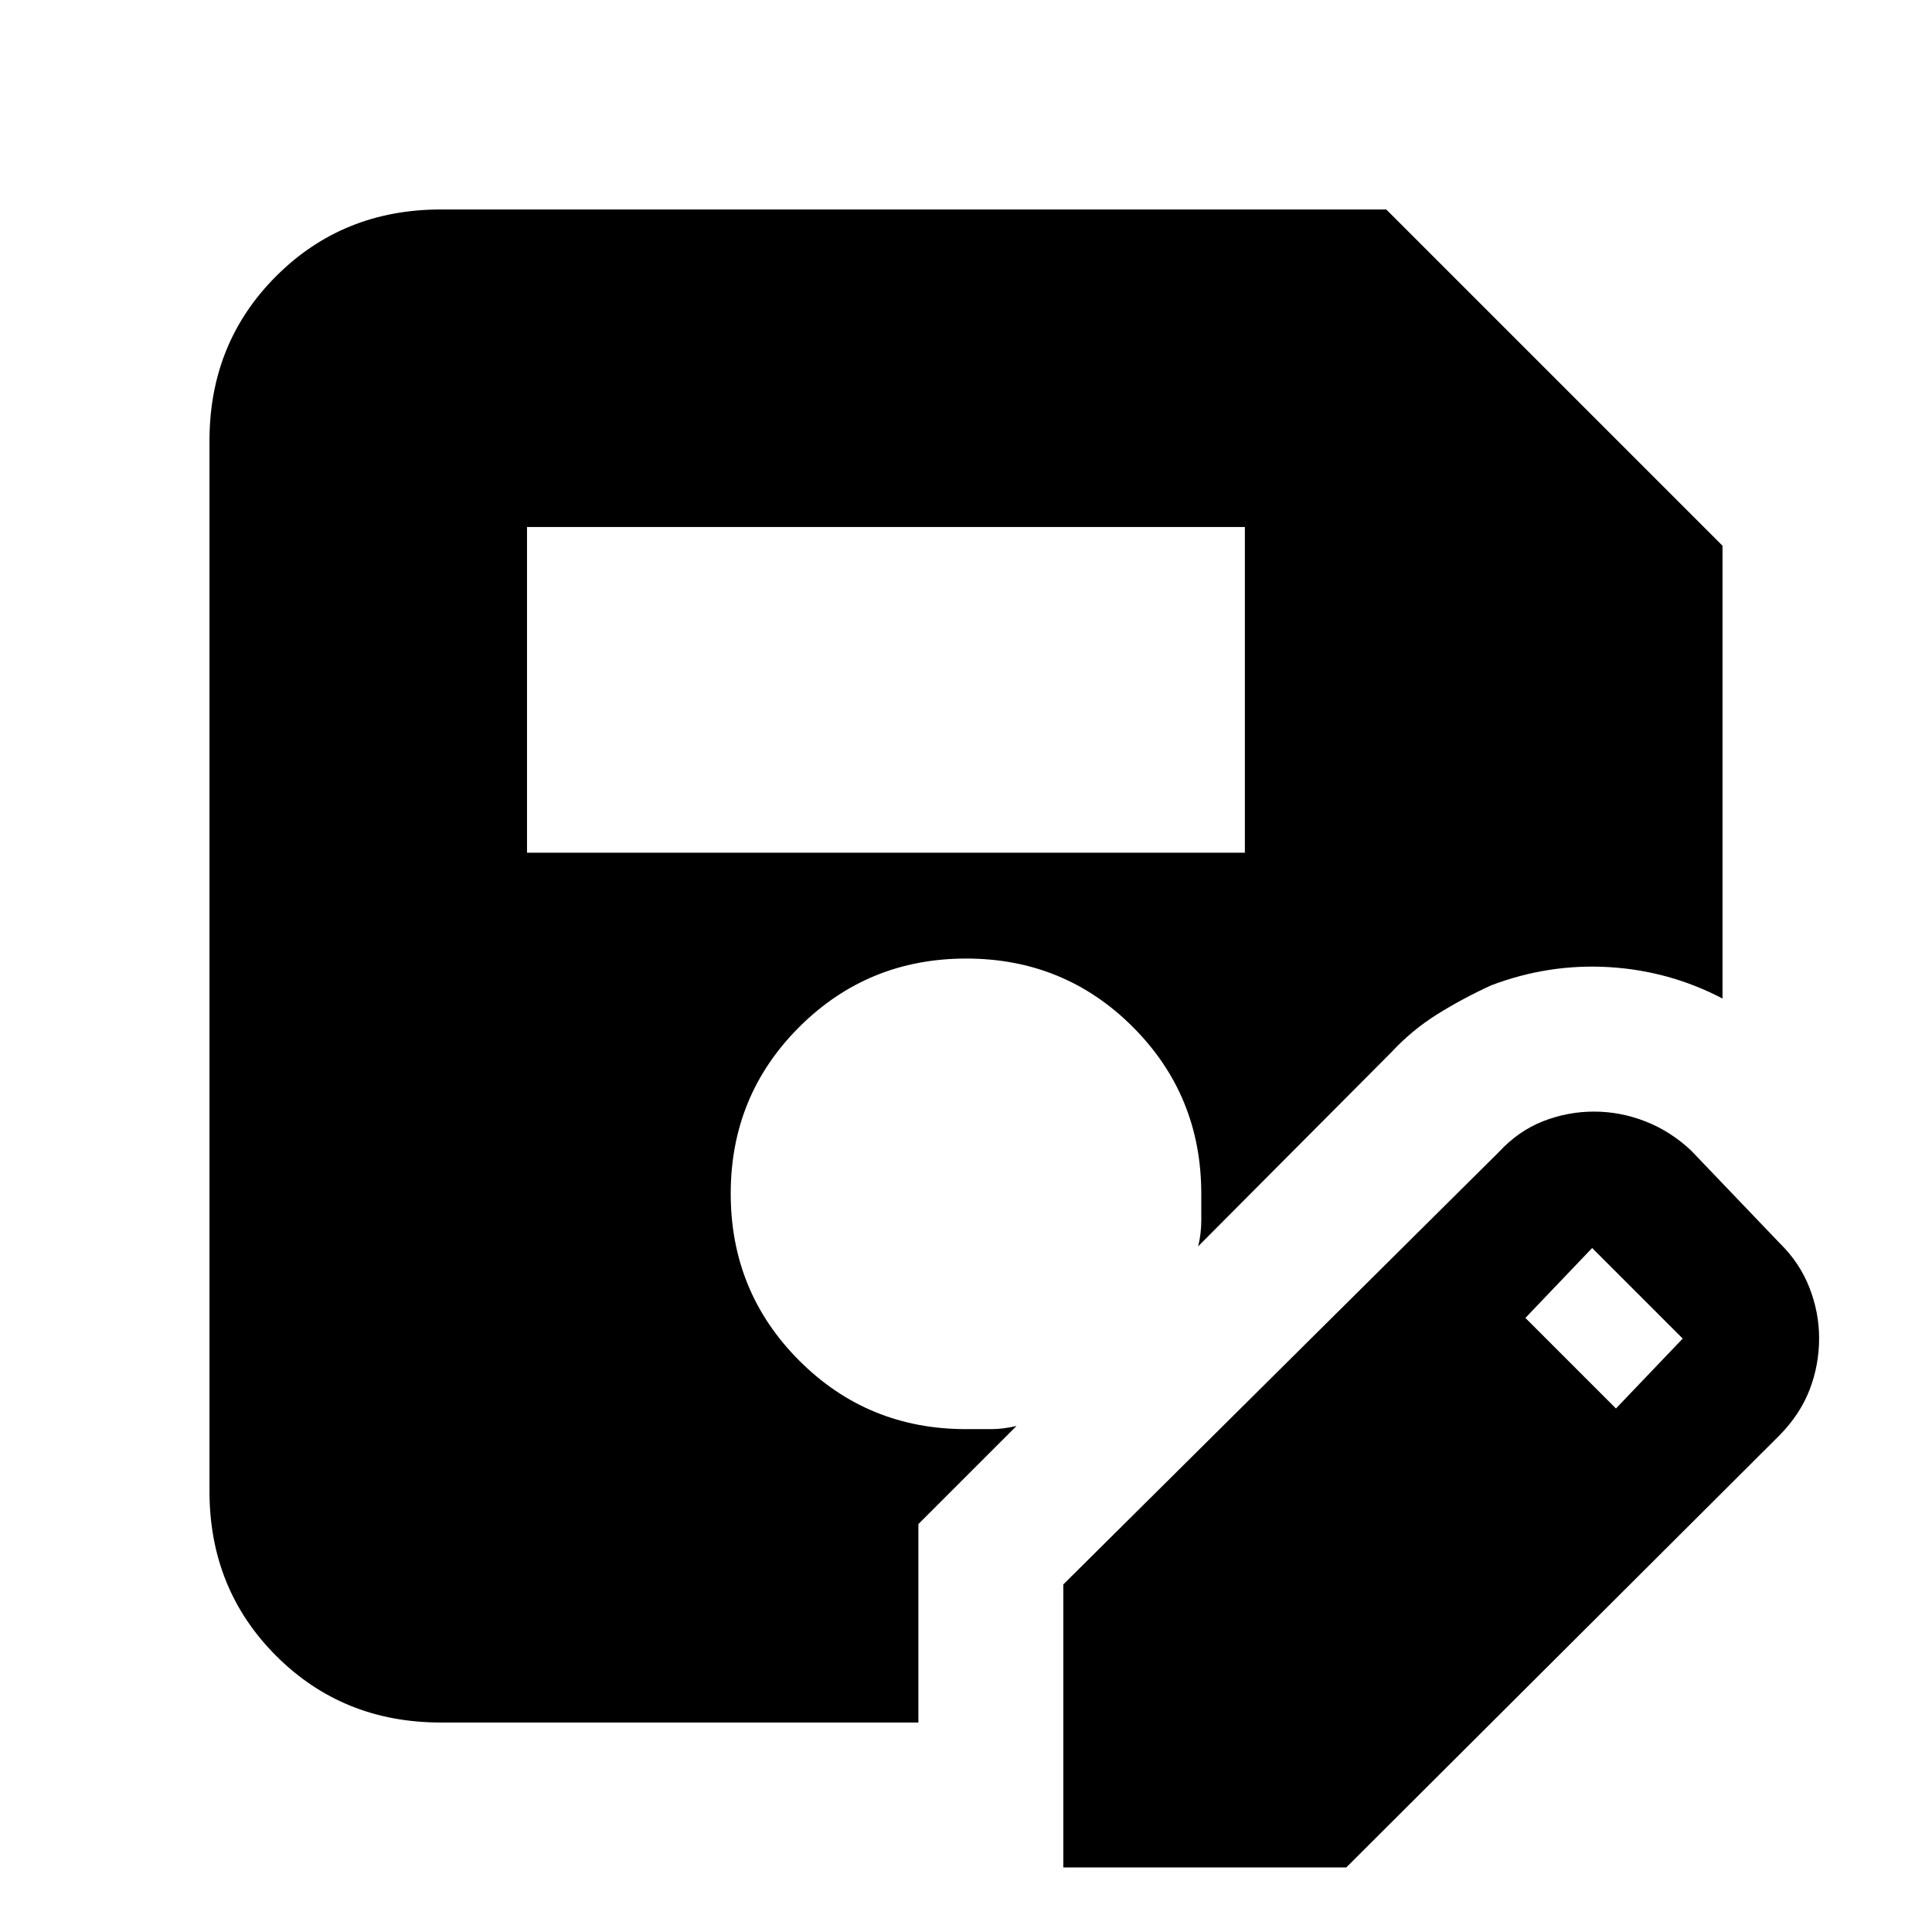 <svg xmlns="http://www.w3.org/2000/svg" height="20" viewBox="0 -960 960 960" width="20"><path d="M528.35-32.09V-172.7l216.26-214.69q9.82-10.64 22.07-15.45 12.26-4.81 25.4-4.81 13.06 0 25.48 4.85 12.42 4.84 22.66 14.41l44 46q10.05 9.82 14.87 22.2 4.82 12.38 4.82 25.08 0 13.45-4.74 25.7-4.74 12.24-14.95 22.63L668.96-32.09H528.35ZM261.87-536.3h356.7v-161.83h-356.7v161.83Zm541.09 276.17 33.17-34.74-45-45-33.17 34.74 45 45ZM456.35-104.09H219.04q-48.69 0-81.82-33.13-33.13-33.13-33.13-81.82v-521.92q0-48.69 33.13-81.82 33.13-33.13 81.82-33.13h469.79l167.08 167.08v225q-26.39-13.82-56.41-15.61-30.02-1.78-58.54 9.05-14.31 6.56-26.82 14.39-12.51 7.83-22.53 18.61l-96.26 96.69q1.56-6.13 1.56-13.04v-13.04q0-48.88-33.98-82.9-33.99-34.02-82.83-34.02-48.84 0-82.93 33.99-34.08 33.99-34.08 82.83 0 48.84 34.01 82.92 34.02 34.09 82.9 34.09h12.54q5.85 0 12.55-1.57l-48.74 48.74v98.61Z"/></svg>